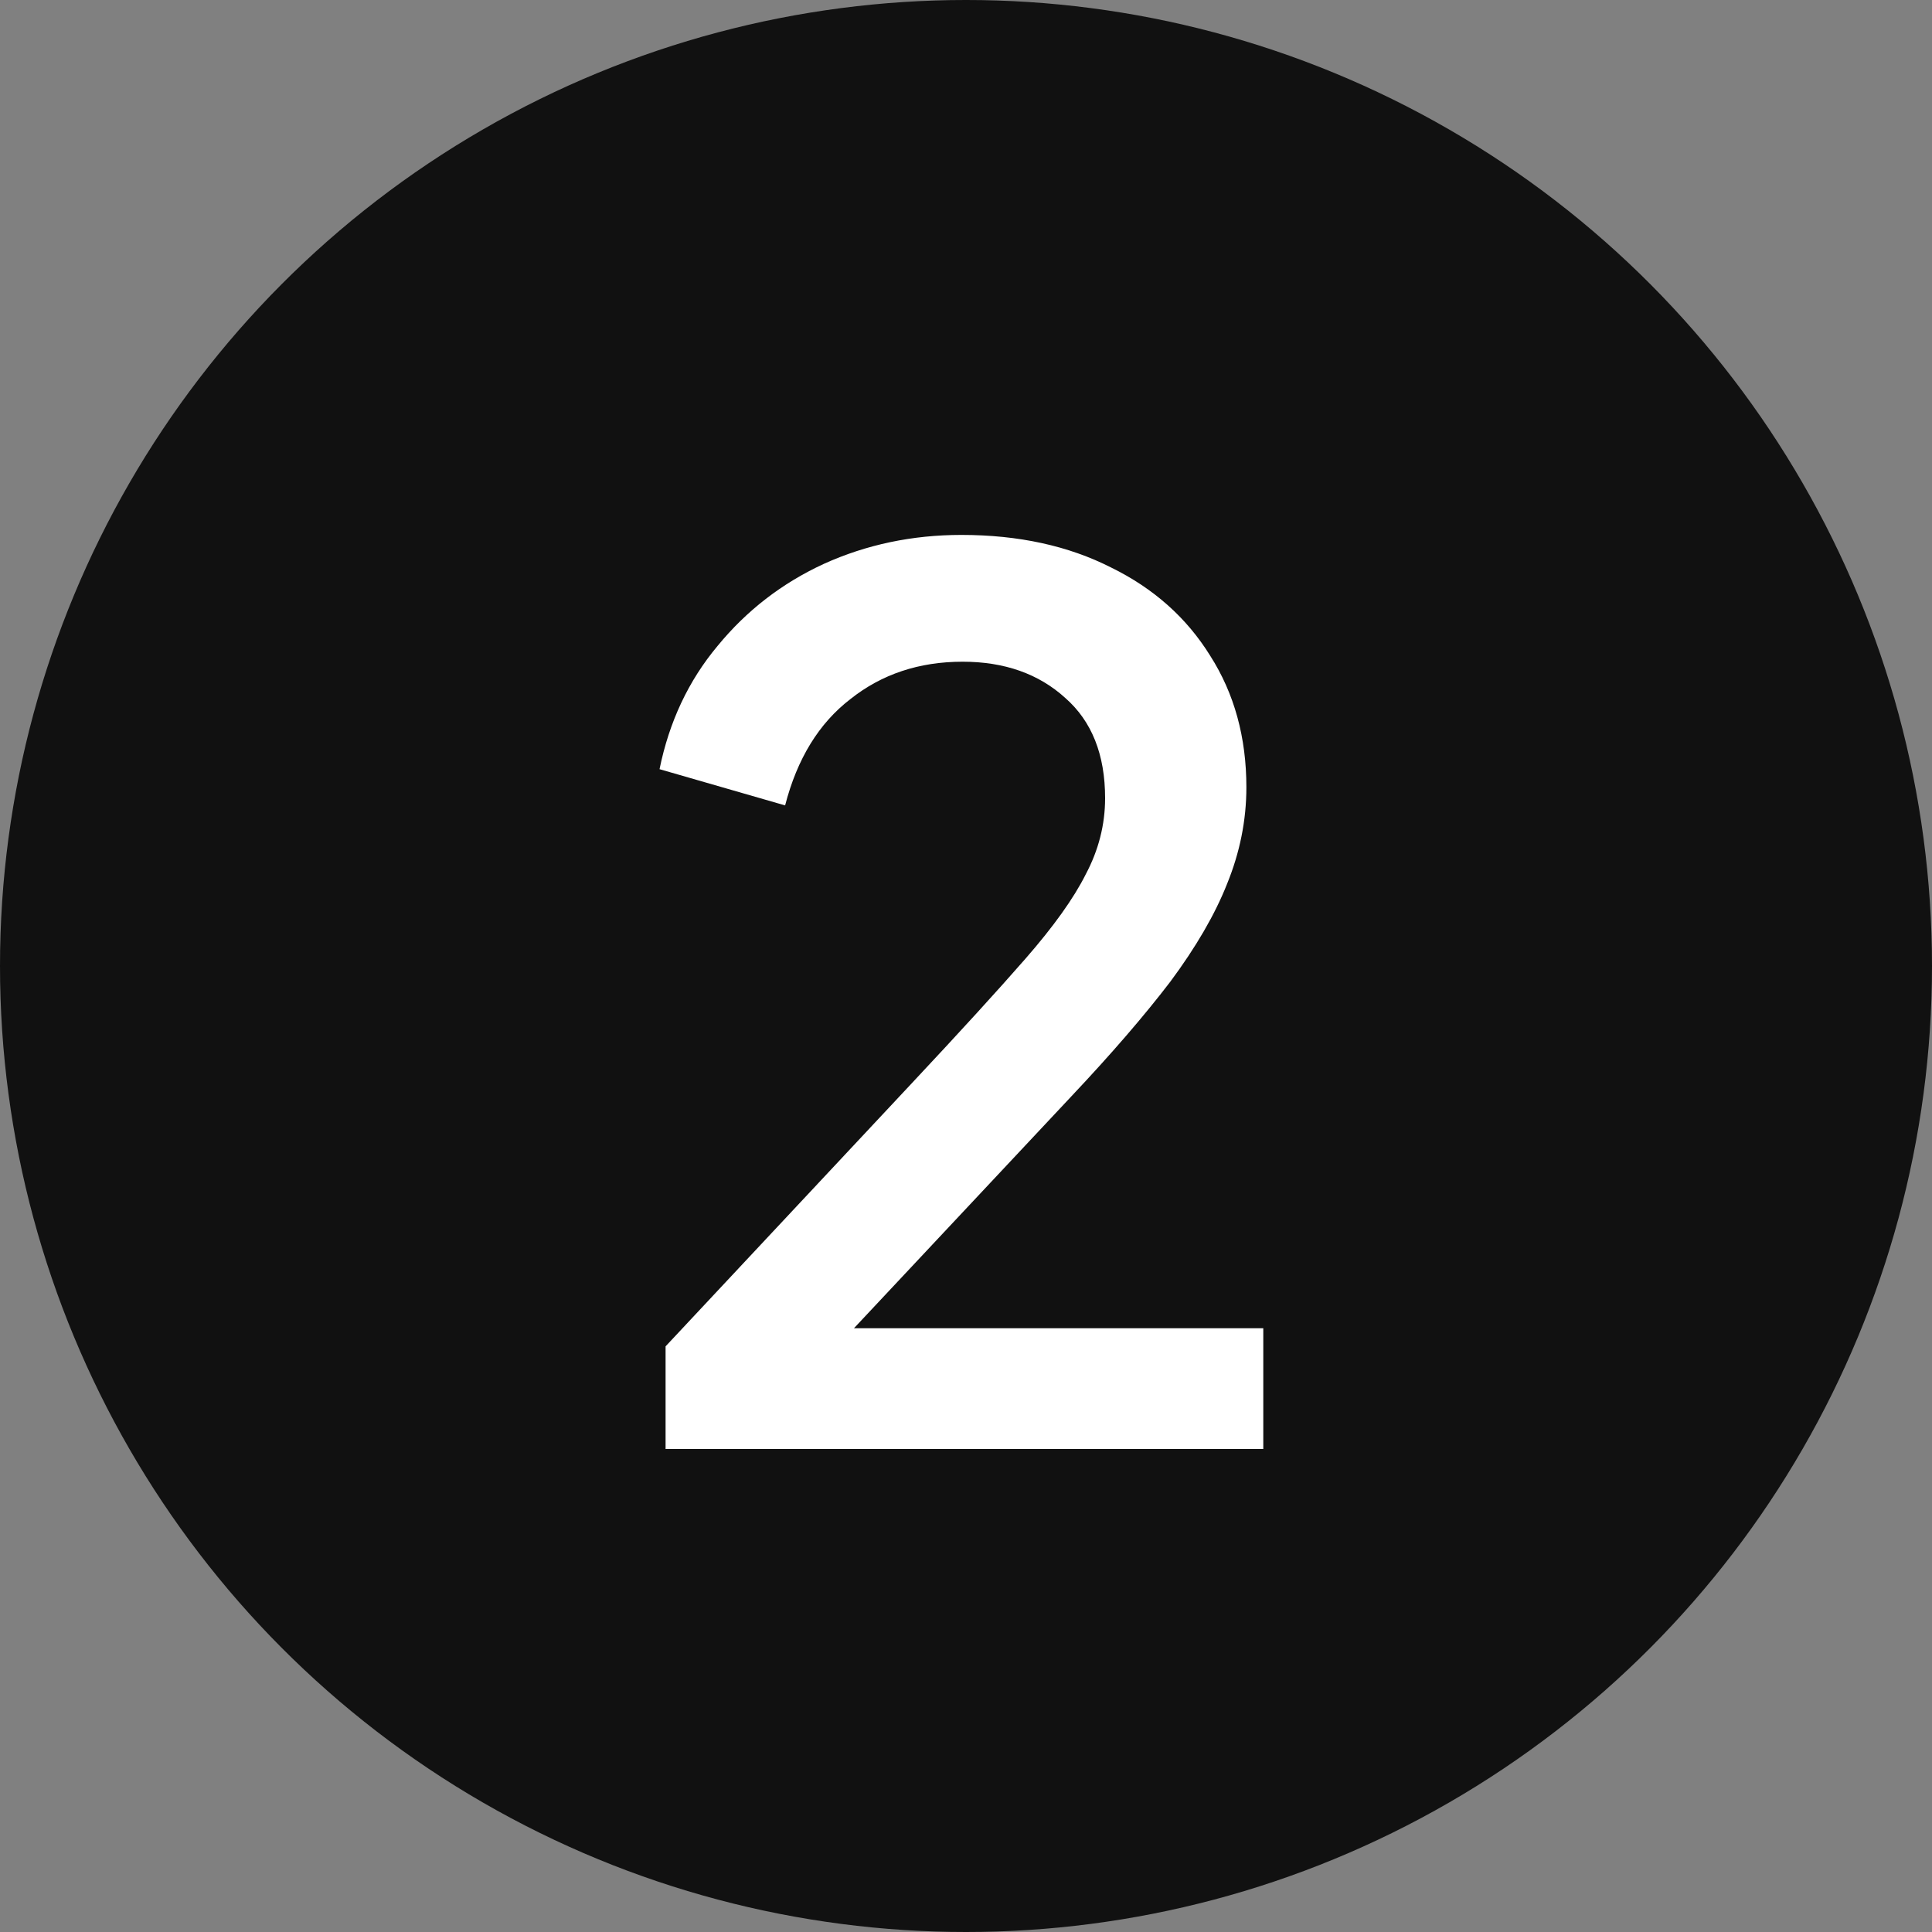 <svg width="16" height="16" viewBox="0 0 16 16" fill="none" xmlns="http://www.w3.org/2000/svg">
<rect x="0" y="0" width="16" height="16" fill="#808080" stroke="none"/>
<circle cx="8" cy="8" r="8" fill="#111111"/>
<path d="M5.512 12V11.15L7.552 8.97C7.952 8.543 8.265 8.2 8.492 7.94C8.725 7.673 8.892 7.44 8.992 7.24C9.098 7.04 9.152 6.83 9.152 6.61C9.152 6.25 9.042 5.973 8.822 5.78C8.602 5.58 8.318 5.48 7.972 5.48C7.612 5.48 7.302 5.583 7.042 5.79C6.782 5.99 6.602 6.283 6.502 6.67L5.462 6.37C5.542 5.977 5.702 5.637 5.942 5.35C6.182 5.057 6.475 4.83 6.822 4.67C7.175 4.51 7.555 4.43 7.962 4.43C8.435 4.43 8.848 4.52 9.202 4.7C9.555 4.873 9.828 5.117 10.022 5.43C10.222 5.743 10.322 6.107 10.322 6.52C10.322 6.793 10.268 7.06 10.162 7.32C10.062 7.573 9.905 7.843 9.692 8.13C9.478 8.41 9.205 8.727 8.872 9.08L7.072 11H10.462V12H5.512Z" fill="white"/>
</svg>
